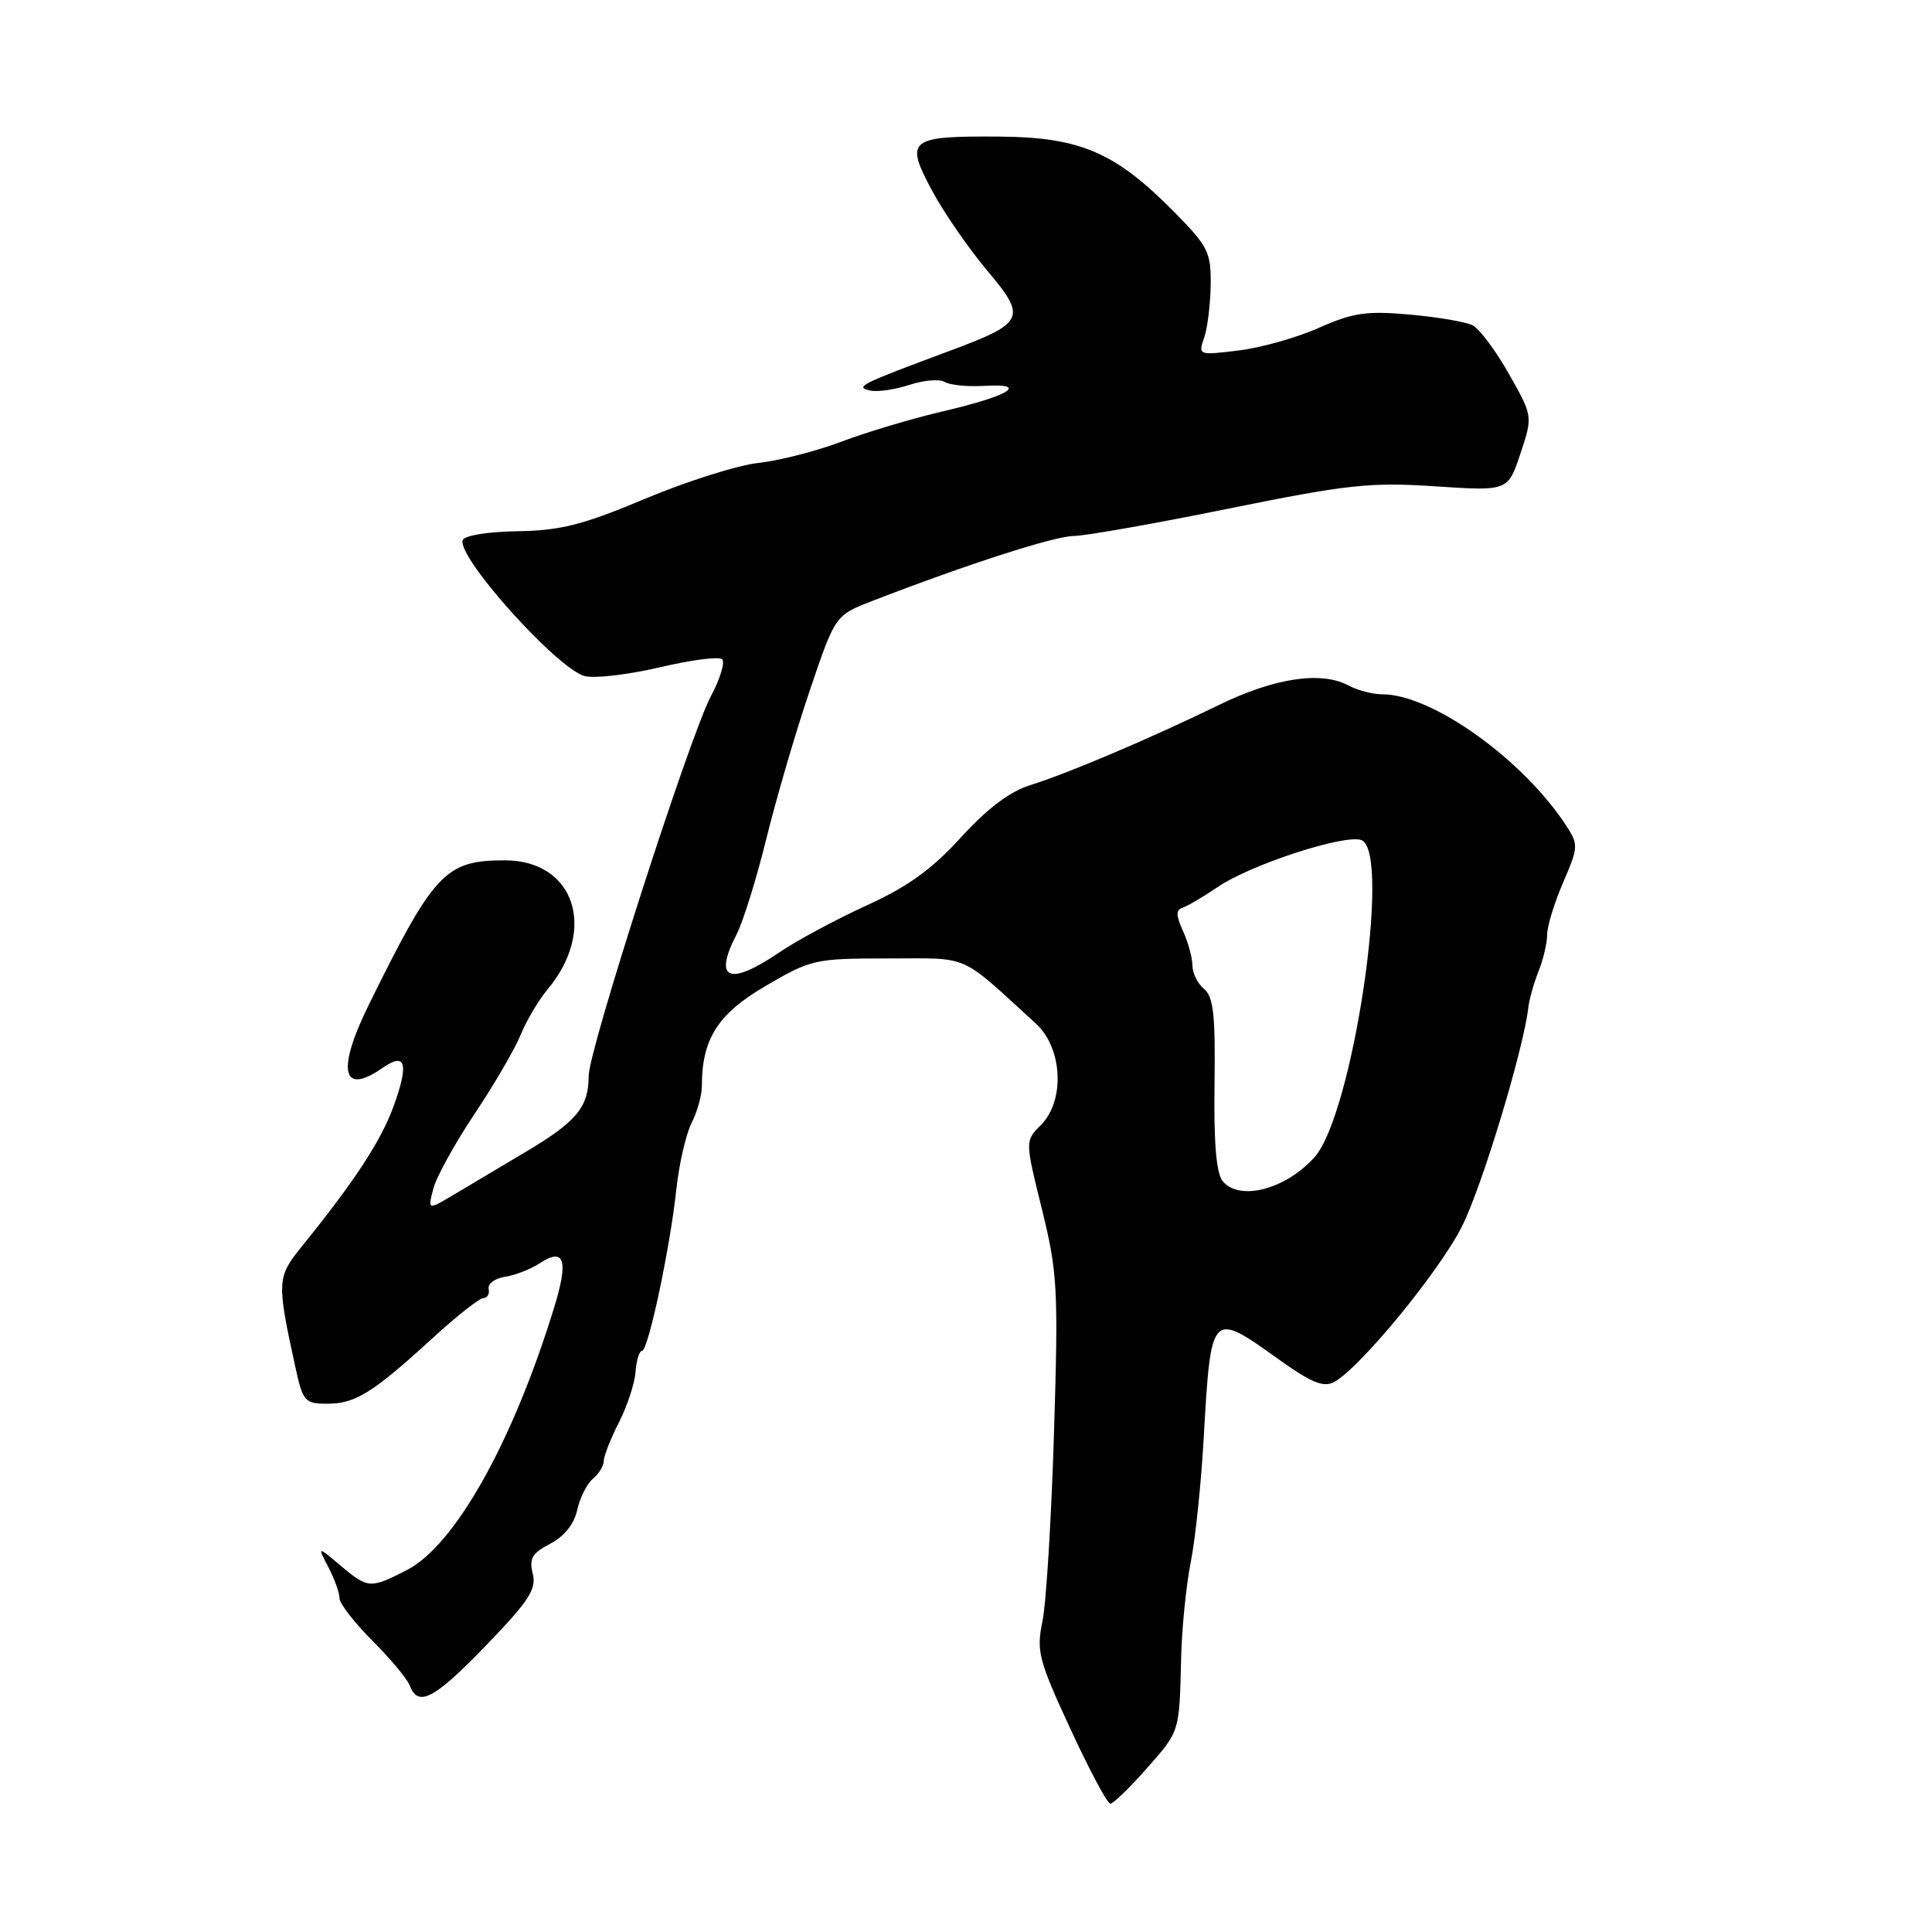 <?xml version="1.0" encoding="UTF-8" standalone="no"?>
<!DOCTYPE svg PUBLIC "-//W3C//DTD SVG 1.1//EN" "http://www.w3.org/Graphics/SVG/1.1/DTD/svg11.dtd" >
<svg xmlns="http://www.w3.org/2000/svg" xmlns:xlink="http://www.w3.org/1999/xlink" version="1.1" viewBox="0 0 256 256">
 <g >
 <path fill="currentColor"
d=" M 151.92 234.36 C 156.37 229.30 156.27 229.63 156.51 219.50 C 156.61 215.65 157.18 210.03 157.78 207.00 C 158.39 203.97 159.16 196.55 159.50 190.50 C 160.46 173.72 160.47 173.71 169.32 180.04 C 173.73 183.20 175.36 183.88 176.77 183.13 C 180.18 181.30 190.74 168.45 193.73 162.48 C 196.38 157.21 201.89 139.00 202.51 133.50 C 202.64 132.40 203.25 130.23 203.87 128.68 C 204.49 127.14 205.00 124.97 205.00 123.87 C 205.00 122.77 205.95 119.65 207.12 116.94 C 209.16 112.20 209.17 111.91 207.49 109.34 C 201.76 100.59 189.72 92.00 183.18 92.00 C 181.91 92.00 179.90 91.48 178.71 90.84 C 175.06 88.89 168.88 89.82 161.50 93.42 C 152.36 97.87 141.51 102.48 136.50 104.04 C 133.80 104.88 130.82 107.13 127.34 110.95 C 123.50 115.17 120.29 117.49 114.84 119.97 C 110.80 121.82 105.62 124.60 103.32 126.16 C 96.61 130.72 94.48 129.85 97.60 123.81 C 98.47 122.12 100.25 116.40 101.55 111.11 C 102.85 105.83 105.43 97.01 107.29 91.52 C 110.67 81.53 110.67 81.53 115.58 79.63 C 127.97 74.83 139.74 71.03 142.27 71.02 C 143.80 71.01 153.02 69.38 162.77 67.40 C 178.62 64.19 181.52 63.87 190.16 64.44 C 199.81 65.08 199.81 65.08 201.46 60.12 C 203.11 55.16 203.11 55.16 199.95 49.56 C 198.21 46.48 196.04 43.58 195.14 43.11 C 194.24 42.65 190.48 42.01 186.78 41.68 C 181.07 41.17 179.27 41.44 174.78 43.43 C 171.88 44.73 167.08 46.08 164.12 46.44 C 158.83 47.09 158.75 47.07 159.54 44.80 C 159.99 43.54 160.38 40.38 160.42 37.78 C 160.48 33.44 160.10 32.67 155.62 28.12 C 147.81 20.20 143.18 18.19 132.50 18.10 C 120.44 18.01 119.86 18.46 123.46 25.18 C 125.02 28.11 128.31 32.87 130.75 35.78 C 136.13 42.16 135.84 42.77 125.68 46.55 C 114.03 50.88 113.23 51.28 115.26 51.74 C 116.23 51.97 118.58 51.63 120.49 51.00 C 122.40 50.37 124.51 50.20 125.18 50.61 C 125.85 51.03 128.22 51.26 130.45 51.13 C 136.45 50.78 133.73 52.46 125.00 54.49 C 120.88 55.45 114.80 57.27 111.50 58.52 C 108.20 59.77 103.25 61.04 100.50 61.34 C 97.75 61.64 91.00 63.77 85.50 66.08 C 77.24 69.55 74.30 70.30 68.58 70.39 C 64.62 70.45 61.51 70.96 61.31 71.58 C 60.55 73.84 73.89 88.68 77.50 89.59 C 78.82 89.92 83.30 89.39 87.44 88.42 C 91.58 87.44 95.30 86.96 95.69 87.36 C 96.09 87.76 95.41 89.98 94.18 92.29 C 91.37 97.59 78.00 139.14 78.00 142.58 C 78.00 146.68 76.40 148.62 69.76 152.57 C 66.31 154.62 61.97 157.21 60.10 158.32 C 56.69 160.35 56.69 160.35 57.40 157.56 C 57.78 156.02 60.24 151.56 62.86 147.63 C 65.48 143.71 68.24 138.98 68.99 137.12 C 69.74 135.26 71.34 132.56 72.54 131.12 C 79.18 123.17 76.15 114.00 66.89 114.00 C 59.00 114.00 57.51 115.59 48.82 133.24 C 44.57 141.88 45.34 145.25 50.71 141.49 C 53.77 139.35 54.21 140.94 52.14 146.62 C 50.45 151.23 47.02 156.47 39.93 165.24 C 36.69 169.25 36.66 169.83 39.16 181.25 C 40.13 185.70 40.40 186.00 43.38 186.00 C 47.08 186.00 49.40 184.56 57.31 177.32 C 60.50 174.39 63.54 172.00 64.06 172.00 C 64.58 172.00 64.89 171.45 64.75 170.77 C 64.61 170.10 65.59 169.38 66.93 169.18 C 68.26 168.98 70.36 168.16 71.58 167.35 C 74.79 165.25 75.35 167.01 73.44 173.21 C 67.95 191.11 60.26 204.81 53.88 208.06 C 49.04 210.53 48.76 210.51 45.10 207.43 C 42.05 204.86 42.05 204.86 43.52 207.68 C 44.33 209.23 44.99 211.07 44.99 211.78 C 45.00 212.48 46.95 215.01 49.34 217.40 C 51.73 219.78 53.97 222.47 54.31 223.37 C 55.42 226.26 57.54 225.14 64.44 217.99 C 70.10 212.12 71.11 210.57 70.59 208.52 C 70.09 206.51 70.51 205.79 72.91 204.55 C 74.76 203.59 76.07 201.95 76.48 200.09 C 76.84 198.46 77.77 196.60 78.56 195.95 C 79.35 195.29 80.00 194.23 80.00 193.59 C 80.00 192.95 80.90 190.66 82.00 188.50 C 83.10 186.34 84.10 183.32 84.21 181.79 C 84.33 180.25 84.71 179.00 85.07 179.00 C 85.89 179.00 88.80 165.32 89.63 157.50 C 89.99 154.20 90.89 150.28 91.64 148.80 C 92.39 147.31 93.00 145.12 93.00 143.92 C 93.00 137.67 95.11 134.35 101.45 130.64 C 107.49 127.11 107.98 127.00 117.69 127.00 C 128.72 127.00 126.96 126.23 137.25 135.62 C 140.81 138.87 141.15 145.85 137.91 149.09 C 135.82 151.18 135.82 151.18 138.06 160.22 C 140.13 168.64 140.25 170.69 139.66 189.88 C 139.31 201.22 138.63 212.45 138.13 214.83 C 137.31 218.80 137.62 219.98 141.83 229.08 C 144.35 234.54 146.74 239.00 147.12 239.00 C 147.51 239.00 149.67 236.91 151.92 234.36 Z  M 162.01 156.51 C 161.17 155.50 160.82 151.42 160.93 143.67 C 161.06 134.52 160.79 132.07 159.54 131.04 C 158.69 130.33 158.00 128.93 158.00 127.92 C 158.00 126.92 157.44 124.87 156.76 123.38 C 155.80 121.27 155.79 120.57 156.73 120.26 C 157.39 120.04 159.49 118.80 161.39 117.51 C 165.77 114.54 178.22 110.49 180.40 111.32 C 184.42 112.87 179.26 147.69 174.17 153.35 C 170.34 157.61 164.24 159.20 162.01 156.51 Z "/>
</g>
</svg>